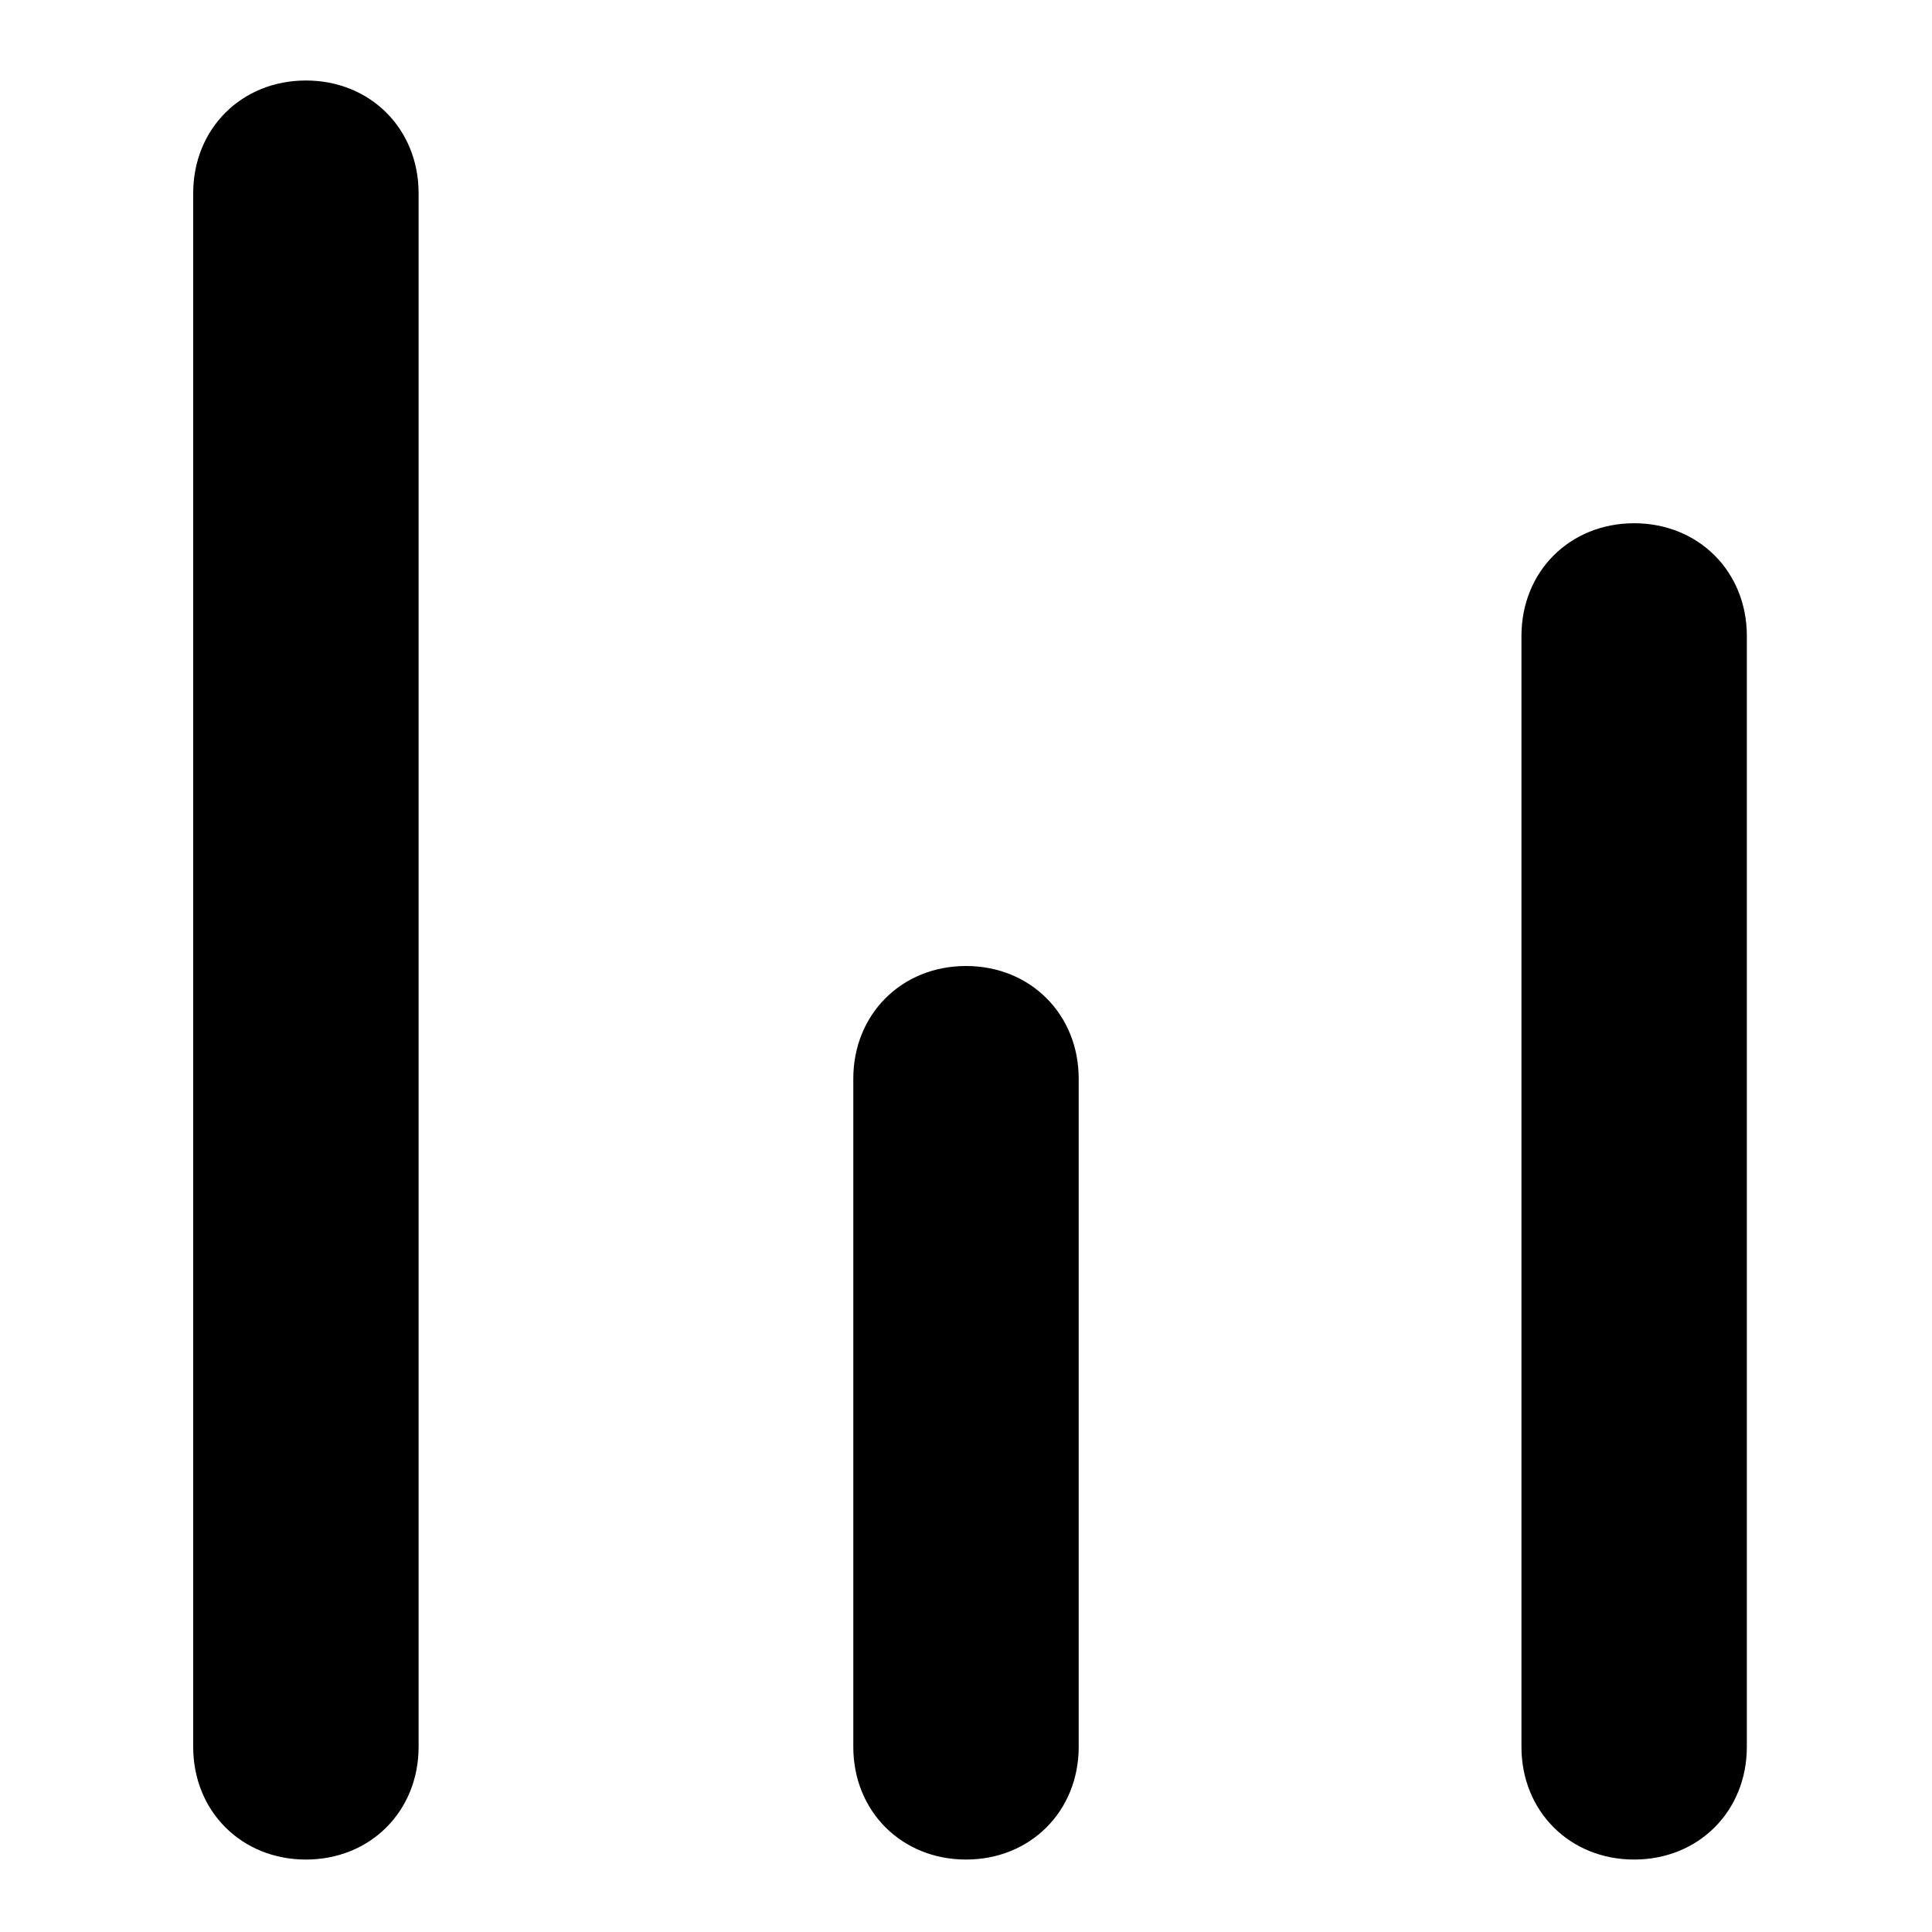 <svg id="twrp-views-ji-c-f" viewBox="0 0 24 24"><path d="M3.8,1c0.8,0,1.4,0.6,1.4,1.4v19.3c0,0.8-0.6,1.4-1.4,1.4s-1.4-0.6-1.4-1.4V2.4C2.4,1.6,3,1,3.8,1z M20.3,6.5c0.8,0,1.4,0.6,1.4,1.4v13.8c0,0.8-0.6,1.4-1.4,1.4s-1.4-0.6-1.4-1.4V7.9C18.9,7.1,19.5,6.5,20.3,6.5z M12,12c0.8,0,1.4,0.6,1.4,1.4v8.3c0,0.8-0.6,1.4-1.4,1.4s-1.4-0.6-1.4-1.4v-8.3C10.6,12.6,11.2,12,12,12z"/></svg>
